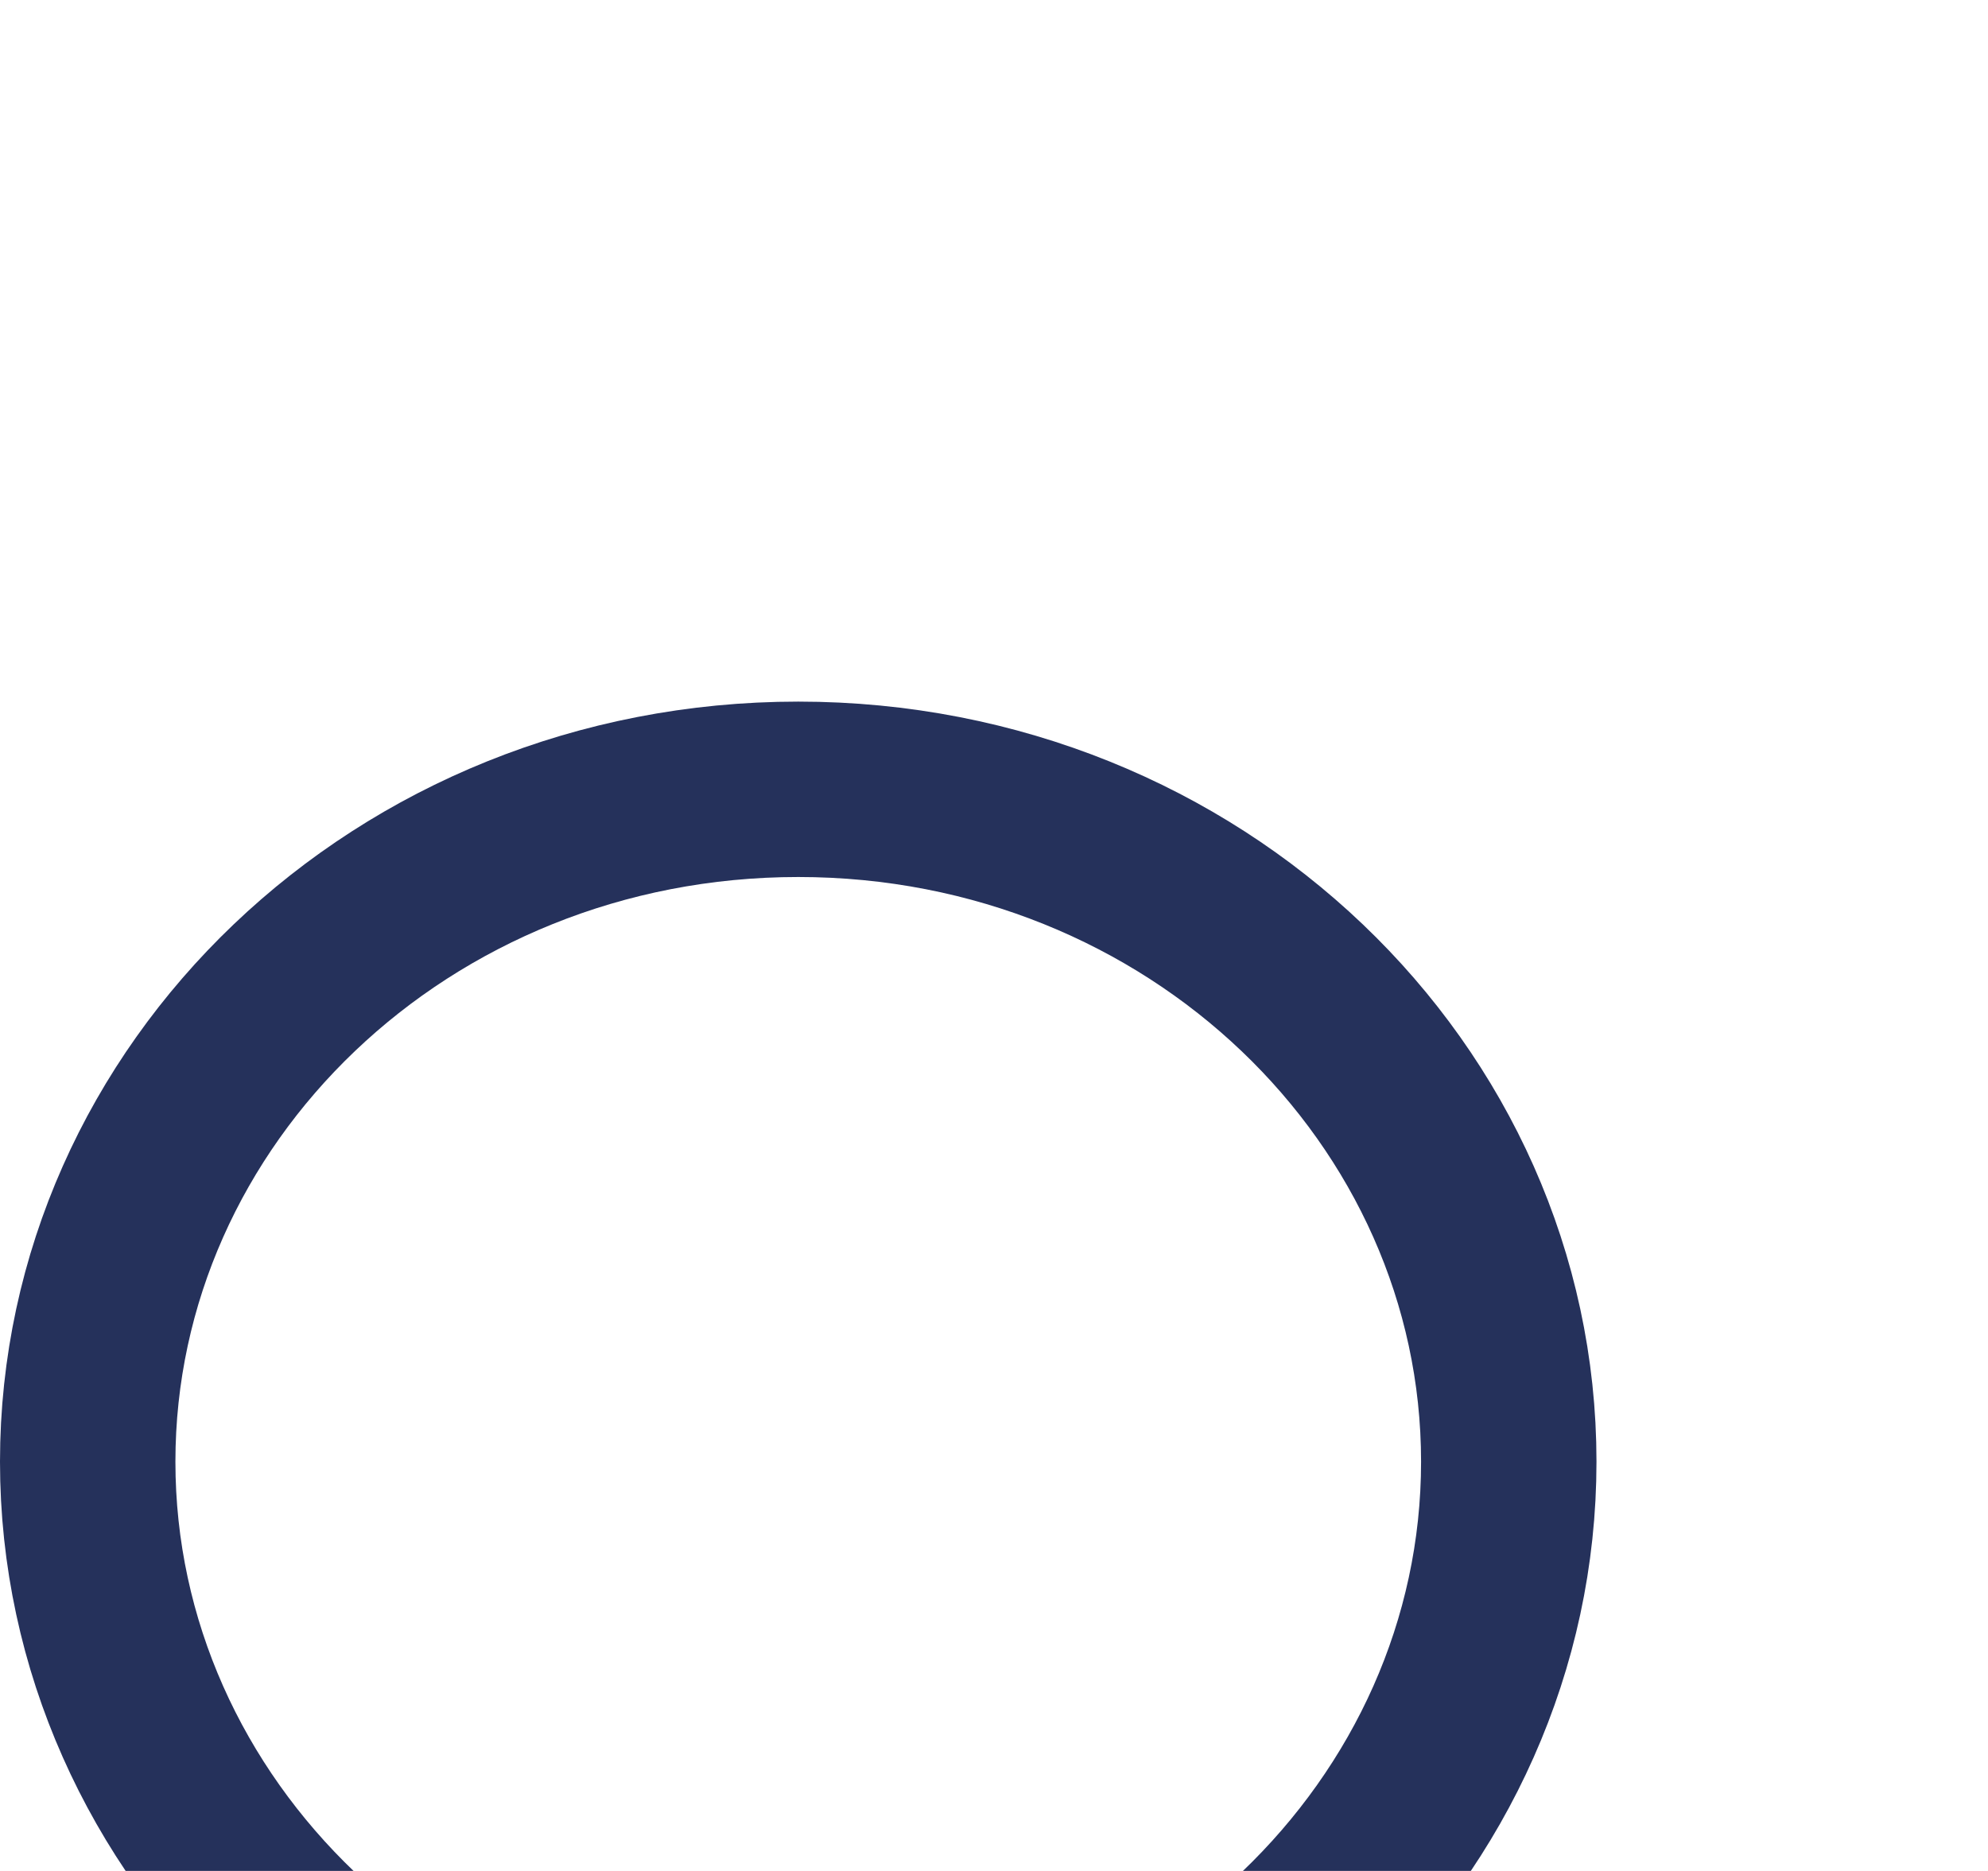 <svg width="17" height="16" viewBox="0 0 17 16" fill="none" xmlns="http://www.w3.org/2000/svg">
<rect width="17" height="16" fill="#E5E5E5"/>
<g clip-path="url(#clip0)">
<rect width="1440" height="850" transform="translate(-1114 -22)" fill="#F6F5FA"/>
<g filter="url(#filter0_d)">
<rect x="-863" y="-22" width="1189" height="60" fill="white"/>
<g clip-path="url(#clip1)">
<path d="M12.902 6.5C12.902 9.641 10.217 12.25 6.826 12.25C3.435 12.25 0.75 9.641 0.75 6.5C0.75 3.359 3.435 0.75 6.826 0.75C10.217 0.75 12.902 3.359 12.902 6.5Z" stroke="#25315B" stroke-width="1.5"/>
<path d="M11.552 11L15.752 15" stroke="#25315B" stroke-width="1.5" stroke-linecap="round"/>
</g>
</g>
</g>
<defs>
<filter id="filter0_d" x="-881" y="-34" width="1225" height="96" filterUnits="userSpaceOnUse" color-interpolation-filters="sRGB">
<feFlood flood-opacity="0" result="BackgroundImageFix"/>
<feColorMatrix in="SourceAlpha" type="matrix" values="0 0 0 0 0 0 0 0 0 0 0 0 0 0 0 0 0 0 127 0"/>
<feOffset dy="6"/>
<feGaussianBlur stdDeviation="9"/>
<feColorMatrix type="matrix" values="0 0 0 0 0 0 0 0 0 0 0 0 0 0 0 0 0 0 0.03 0"/>
<feBlend mode="normal" in2="BackgroundImageFix" result="effect1_dropShadow"/>
<feBlend mode="normal" in="SourceGraphic" in2="effect1_dropShadow" result="shape"/>
</filter>
<clipPath id="clip0">
<rect width="1440" height="850" fill="white" transform="translate(-1114 -22)"/>
</clipPath>
<clipPath id="clip1">
<rect width="16.802" height="16" fill="white"/>
</clipPath>
</defs>
</svg>
